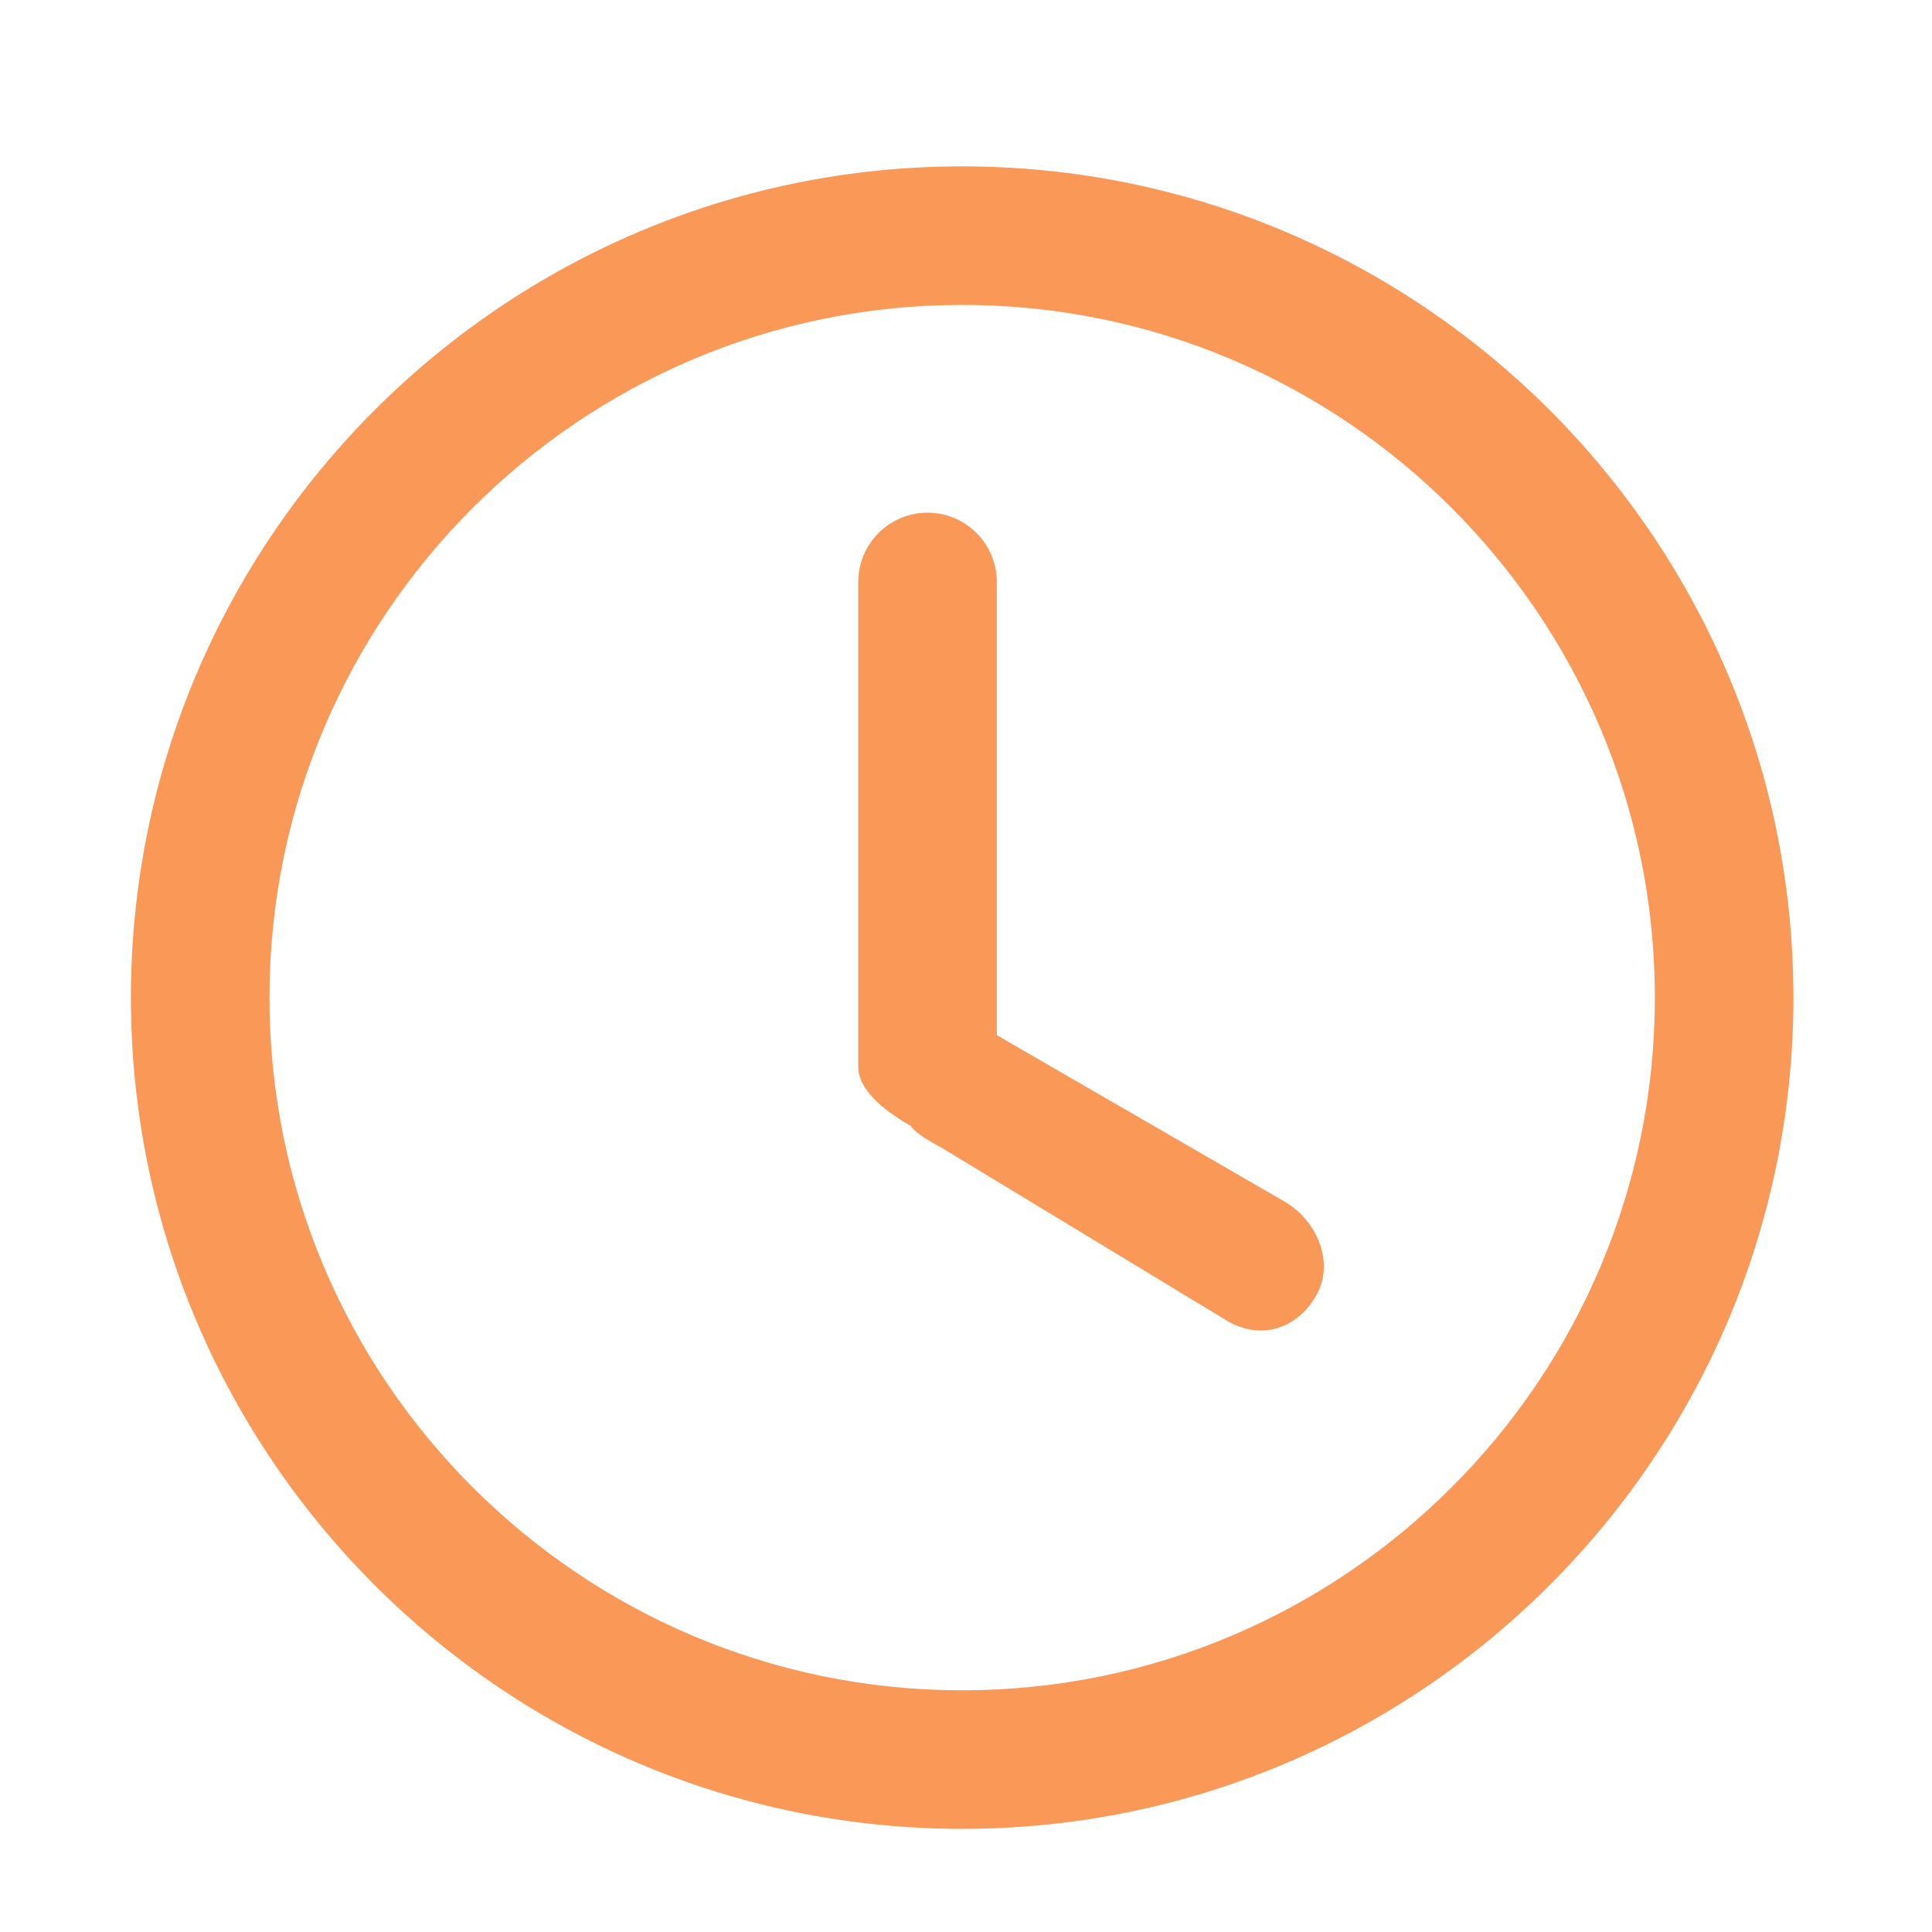<?xml version="1.0" standalone="no"?><!DOCTYPE svg PUBLIC "-//W3C//DTD SVG 1.1//EN" "http://www.w3.org/Graphics/SVG/1.1/DTD/svg11.dtd"><svg class="icon" width="200px" height="200.00px" viewBox="0 0 1024 1024" version="1.1" xmlns="http://www.w3.org/2000/svg"><path d="M509.962 88.173C267.022 88.173 69.385 285.809 69.385 528.75c0 242.942 197.636 440.577 440.577 440.577 242.942 0 440.577-197.635 440.577-440.577 0-242.94-197.635-440.577-440.577-440.577z m0 807.725c-202.442 0-367.148-164.701-367.148-367.148 0-202.442 164.706-367.148 367.148-367.148 202.448 0 367.148 164.706 367.148 367.148 0 202.448-164.701 367.148-367.148 367.148z m0 0" fill="#fa9857" /><path d="M680.613 636.727L528.321 548.649V308.465c0-20.269-16.449-36.718-36.718-36.718-20.262 0-36.711 16.449-36.711 36.718v257.002c0 13.619 16.925 25.036 27.938 31.355 3.048 4.588 11.417 8.734 16.522 11.676l151.45 91.787c17.547 10.128 36.566 4.112 46.701-13.44 10.134-17.553 0.7-39.983-16.89-50.119z m0 0" fill="#fa9857" /></svg>